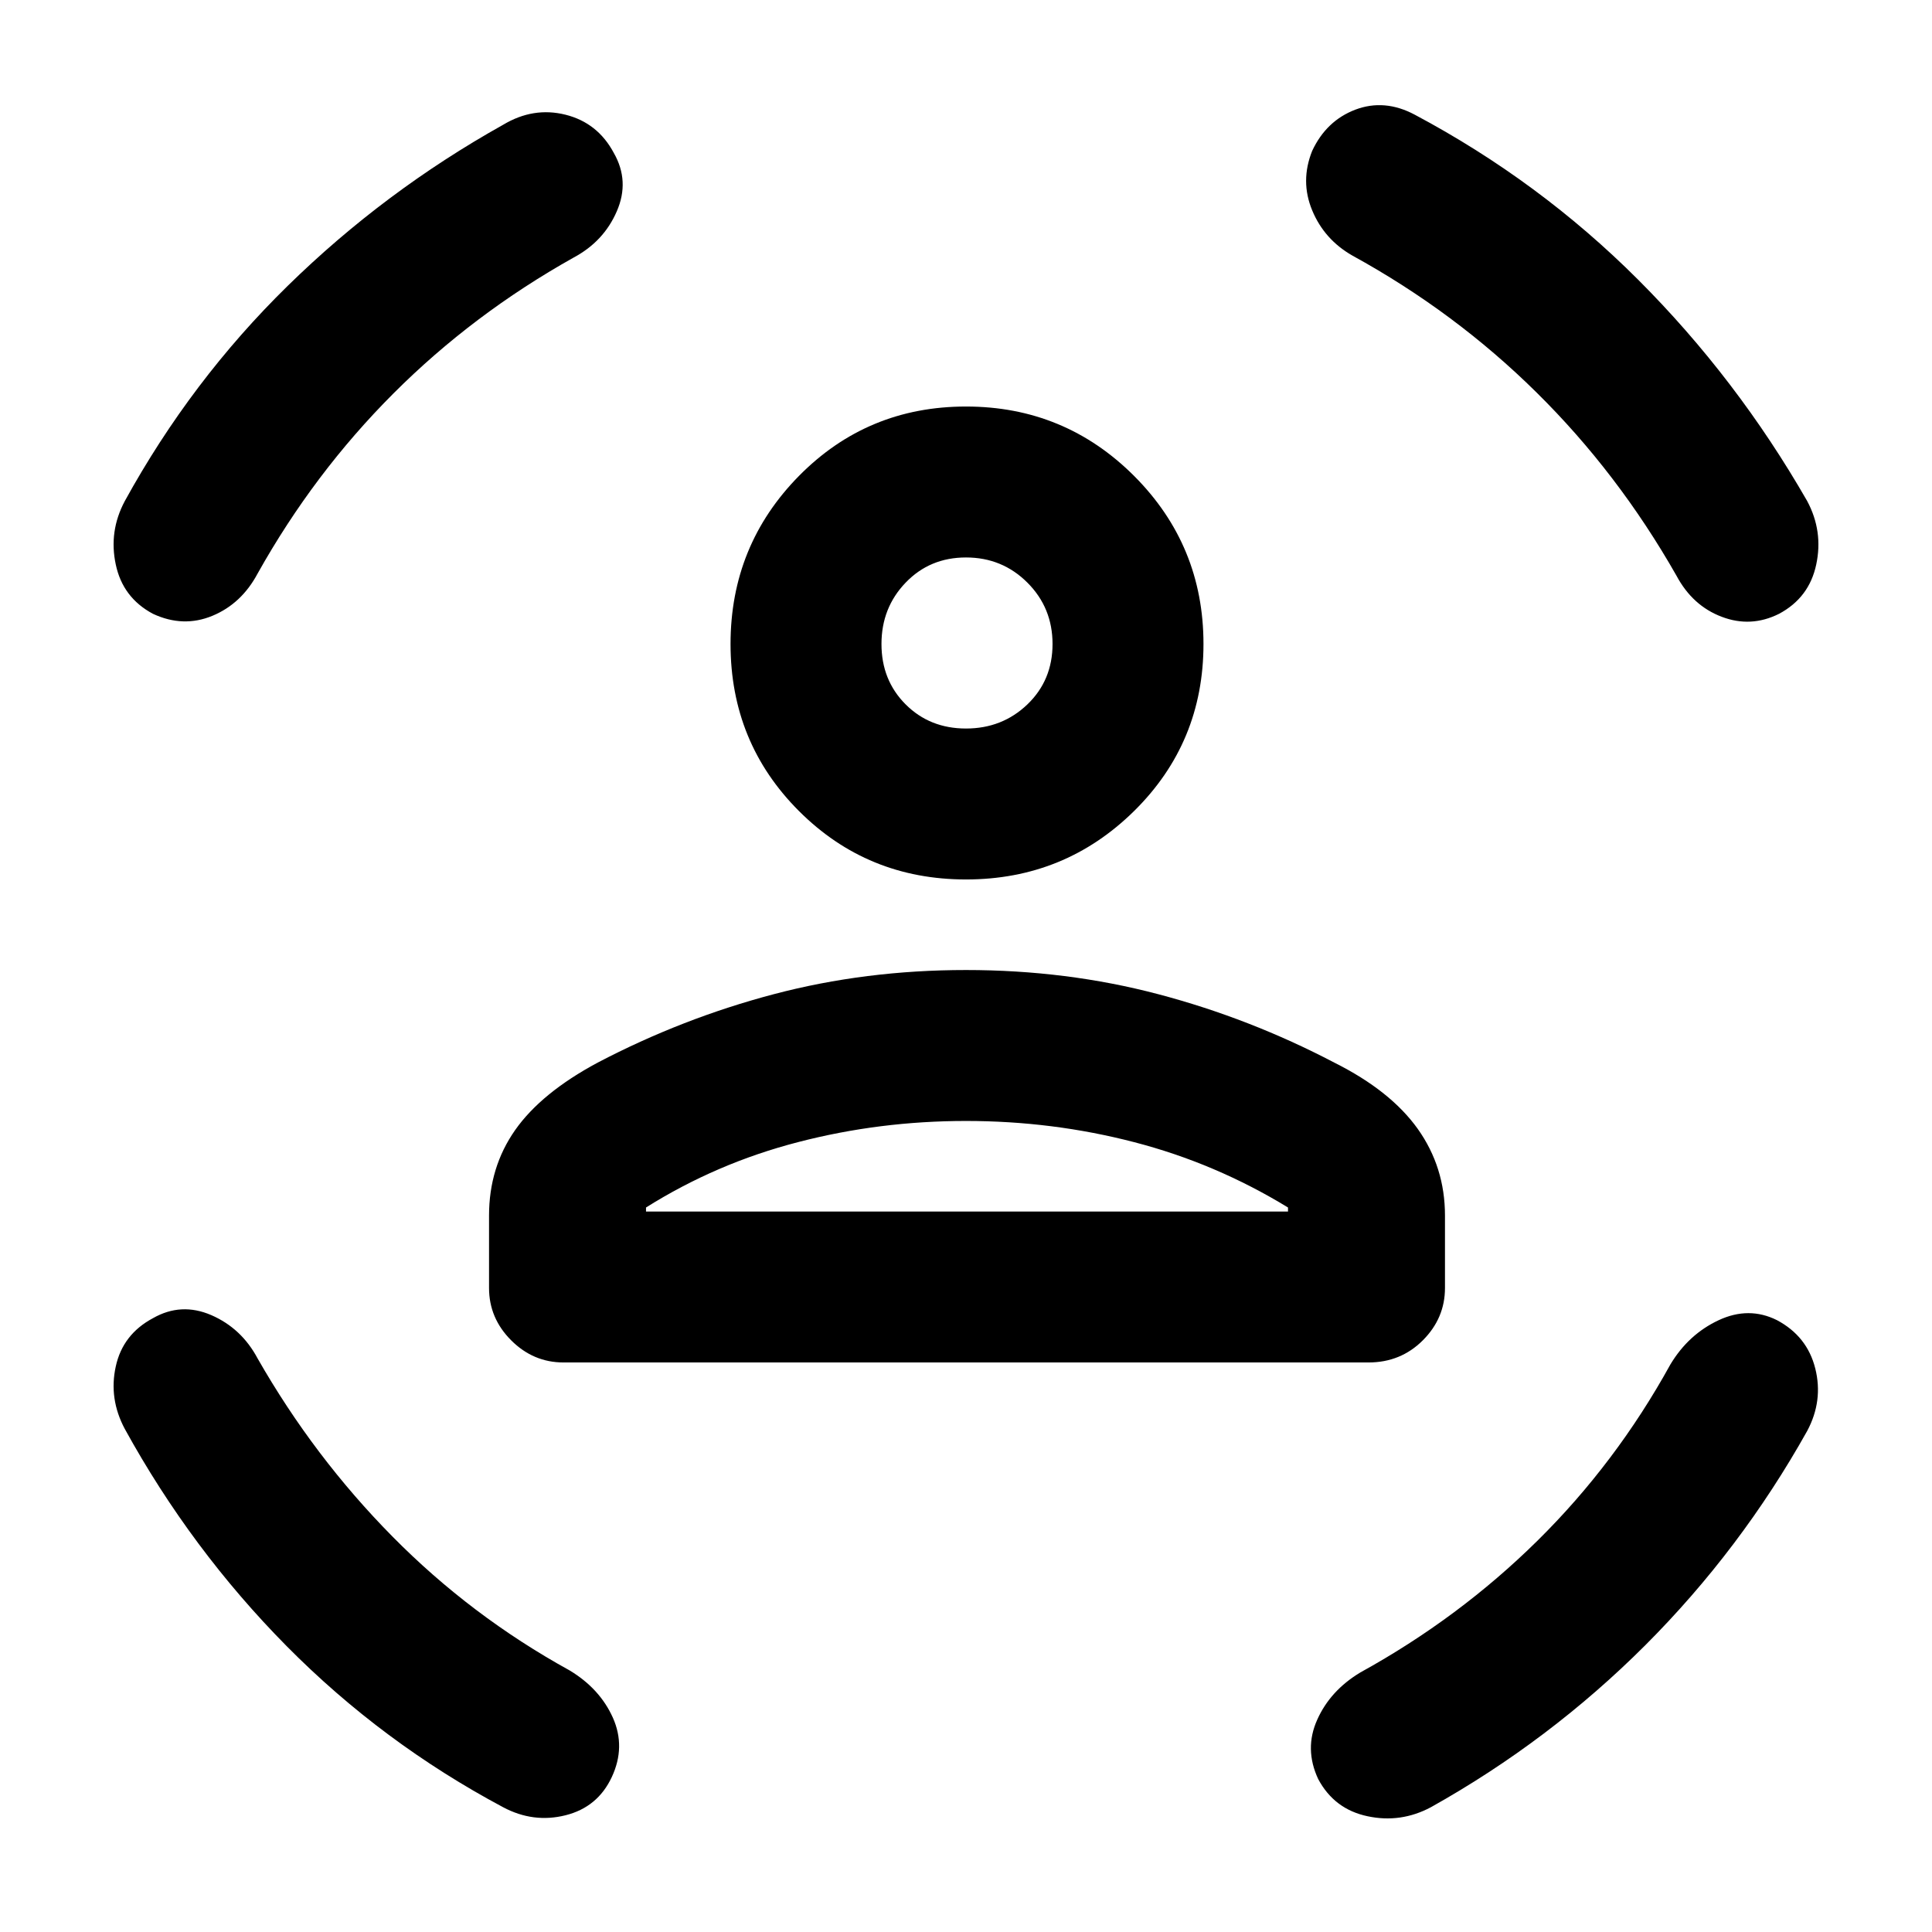 <svg xmlns="http://www.w3.org/2000/svg" height="24" width="24"><path d="M12 10.925Q10.775 10.925 9.925 10.075Q9.075 9.225 9.075 8Q9.075 6.775 9.925 5.912Q10.775 5.05 12 5.05Q13.225 5.05 14.088 5.912Q14.95 6.775 14.95 8Q14.95 9.225 14.088 10.075Q13.225 10.925 12 10.925ZM12 9.05Q12.45 9.05 12.763 8.75Q13.075 8.45 13.075 8Q13.075 7.55 12.763 7.238Q12.45 6.925 12 6.925Q11.55 6.925 11.25 7.238Q10.95 7.55 10.95 8Q10.95 8.45 11.25 8.75Q11.55 9.05 12 9.05ZM7 16.925Q6.625 16.925 6.35 16.65Q6.075 16.375 6.075 16V15.1Q6.075 14.5 6.4 14.037Q6.725 13.575 7.425 13.2Q8.475 12.65 9.613 12.35Q10.75 12.05 12 12.05Q13.25 12.05 14.387 12.35Q15.525 12.65 16.575 13.2Q17.275 13.55 17.613 14.025Q17.95 14.5 17.95 15.1V16Q17.95 16.375 17.675 16.65Q17.4 16.925 17 16.925ZM12 13.925Q10.925 13.925 9.913 14.188Q8.9 14.45 8.025 15V15.05H16V15Q15.1 14.45 14.088 14.188Q13.075 13.925 12 13.925ZM16.3 1.875Q16.475 1.5 16.837 1.362Q17.2 1.225 17.575 1.425Q19.125 2.25 20.35 3.475Q21.575 4.7 22.45 6.225Q22.65 6.6 22.562 7.012Q22.475 7.425 22.1 7.625Q21.75 7.8 21.388 7.662Q21.025 7.525 20.825 7.15Q20.1 5.875 19.087 4.875Q18.075 3.875 16.8 3.175Q16.45 2.975 16.3 2.612Q16.15 2.25 16.3 1.875ZM7.625 1.9Q7.825 2.25 7.662 2.625Q7.5 3 7.125 3.2Q5.875 3.9 4.888 4.887Q3.9 5.875 3.2 7.125Q3 7.5 2.638 7.65Q2.275 7.8 1.9 7.625Q1.525 7.425 1.438 7.012Q1.35 6.6 1.55 6.225Q2.375 4.725 3.575 3.55Q4.775 2.375 6.25 1.55Q6.625 1.325 7.025 1.425Q7.425 1.525 7.625 1.9ZM1.9 16.375Q2.25 16.175 2.625 16.337Q3 16.5 3.2 16.875Q3.9 18.1 4.875 19.087Q5.85 20.075 7.075 20.75Q7.45 20.975 7.613 21.337Q7.775 21.7 7.6 22.075Q7.425 22.45 7.025 22.55Q6.625 22.65 6.25 22.45Q4.75 21.65 3.562 20.45Q2.375 19.25 1.55 17.75Q1.35 17.375 1.438 16.975Q1.525 16.575 1.9 16.375ZM22.075 16.4Q22.45 16.6 22.55 17Q22.65 17.4 22.45 17.775Q21.625 19.25 20.438 20.438Q19.25 21.625 17.775 22.45Q17.4 22.65 16.988 22.562Q16.575 22.475 16.375 22.1Q16.2 21.725 16.363 21.363Q16.525 21 16.9 20.775Q18.125 20.1 19.1 19.138Q20.075 18.175 20.75 16.95Q20.975 16.575 21.35 16.4Q21.725 16.225 22.075 16.4ZM12 8Q12 8 12 8Q12 8 12 8Q12 8 12 8Q12 8 12 8Q12 8 12 8Q12 8 12 8Q12 8 12 8Q12 8 12 8ZM12 15.05Q13.075 15.05 14.088 15.05Q15.1 15.05 16 15.05H8.025Q8.9 15.05 9.913 15.05Q10.925 15.05 12 15.05Z"/></svg>